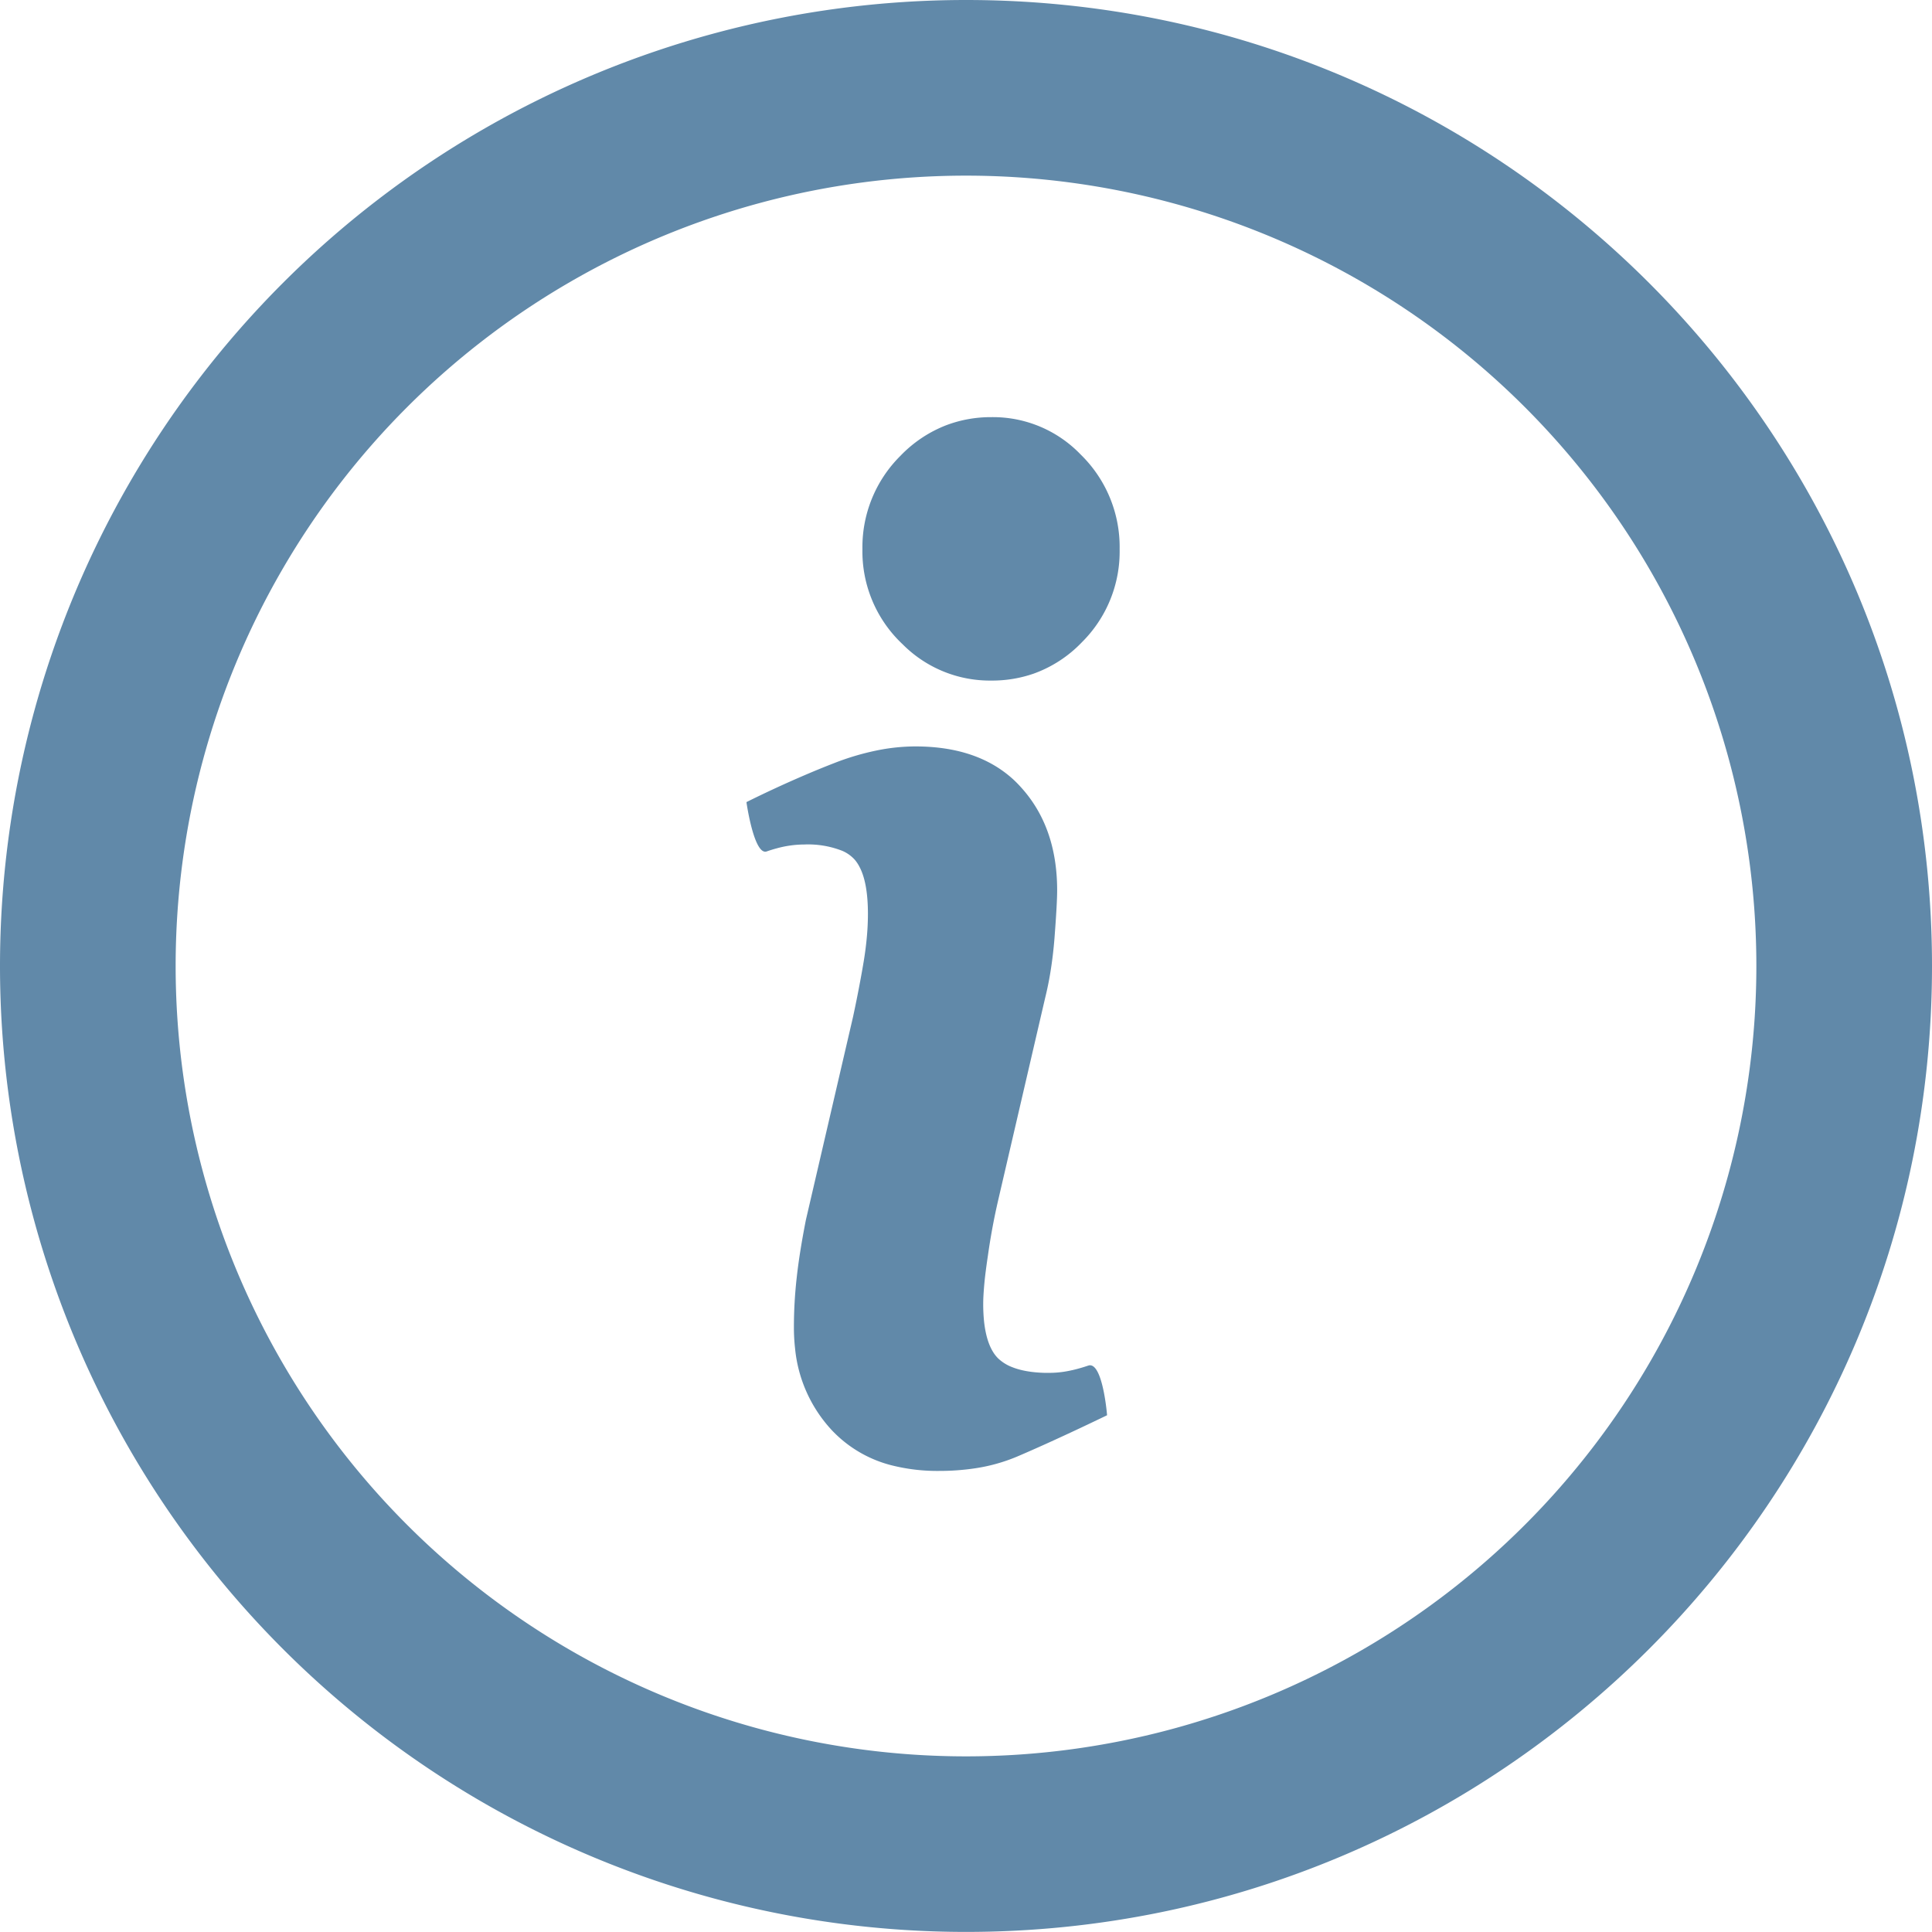 <svg xmlns="http://www.w3.org/2000/svg" width="21.768" height="21.767" viewBox="1022 660.79 21.768 21.767"><g data-name="Info"><g data-name="Group 196"><g data-name="Group 195"><path d="M1032.884 682.557c6.01 0 10.884-4.872 10.884-10.883 0-6.011-4.873-10.884-10.884-10.884A10.884 10.884 0 0 0 1022 671.674a10.884 10.884 0 0 0 10.884 10.883Zm0-1.978a8.905 8.905 0 0 0 8.905-8.905 8.905 8.905 0 0 0-8.905-8.905 8.905 8.905 0 0 0-8.905 8.905 8.905 8.905 0 0 0 8.905 8.905Zm-1.804-6.044.531-2.287a14.089 14.089 0 0 0 .08-.398 10.596 10.596 0 0 0 .04-.225 3.703 3.703 0 0 0 .036-.28 2.867 2.867 0 0 0 .012-.256c0-.234-.031-.411-.095-.532a.423.423 0 0 0-.053-.08.401.401 0 0 0-.142-.101 1.055 1.055 0 0 0-.427-.071 1.185 1.185 0 0 0-.313.044 1.472 1.472 0 0 0-.11.034.052.052 0 0 1-.014.003c-.127.007-.205-.493-.214-.553a.888.888 0 0 1 0-.006 12.866 12.866 0 0 1 .634-.294 10.513 10.513 0 0 1 .364-.149 2.924 2.924 0 0 1 .457-.136 2.195 2.195 0 0 1 .447-.048c.466 0 .835.125 1.107.375a1.307 1.307 0 0 1 .075.076c.277.3.416.69.416 1.171 0 .1-.01.275-.029.525a4.652 4.652 0 0 1-.048.403 3.693 3.693 0 0 1-.059.287l-.529 2.278a7.232 7.232 0 0 0-.116.628 7.317 7.317 0 0 0-.023.165 3.77 3.77 0 0 0-.027.292 1.652 1.652 0 0 0-.002.075 1.94 1.94 0 0 0 .01.209c.016.14.048.25.097.332a.39.39 0 0 0 .06.078.474.474 0 0 0 .16.1c.095.038.217.06.364.064a1.94 1.94 0 0 0 .055 0 1.088 1.088 0 0 0 .179-.015c.06-.01.124-.025.19-.045a2.04 2.04 0 0 0 .069-.022.065.065 0 0 1 .014-.003c.142-.013.192.496.197.557a.789.789 0 0 1 0 .006 40.182 40.182 0 0 1-.302.144c-.287.135-.525.242-.715.323a1.97 1.97 0 0 1-.466.13 2.704 2.704 0 0 1-.416.03 2.09 2.09 0 0 1-.49-.054 1.398 1.398 0 0 1-.711-.404 1.574 1.574 0 0 1-.415-.923 2.124 2.124 0 0 1-.013-.24 4.988 4.988 0 0 1 .032-.56c.021-.191.056-.407.103-.647Zm3.111-6.51a1.439 1.439 0 0 0 .424-1.048 1.454 1.454 0 0 0-.424-1.051 1.706 1.706 0 0 0-.02-.02 1.369 1.369 0 0 0-1-.416 1.42 1.42 0 0 0-.507.09 1.434 1.434 0 0 0-.519.346 1.45 1.45 0 0 0-.428 1.051 1.434 1.434 0 0 0 .428 1.048 1.73 1.73 0 0 0 .027.026 1.385 1.385 0 0 0 .999.407 1.425 1.425 0 0 0 .475-.078 1.412 1.412 0 0 0 .545-.355Z" fill="#6189a9" fill-rule="evenodd" data-name="Path 1406"/></g></g></g></svg>